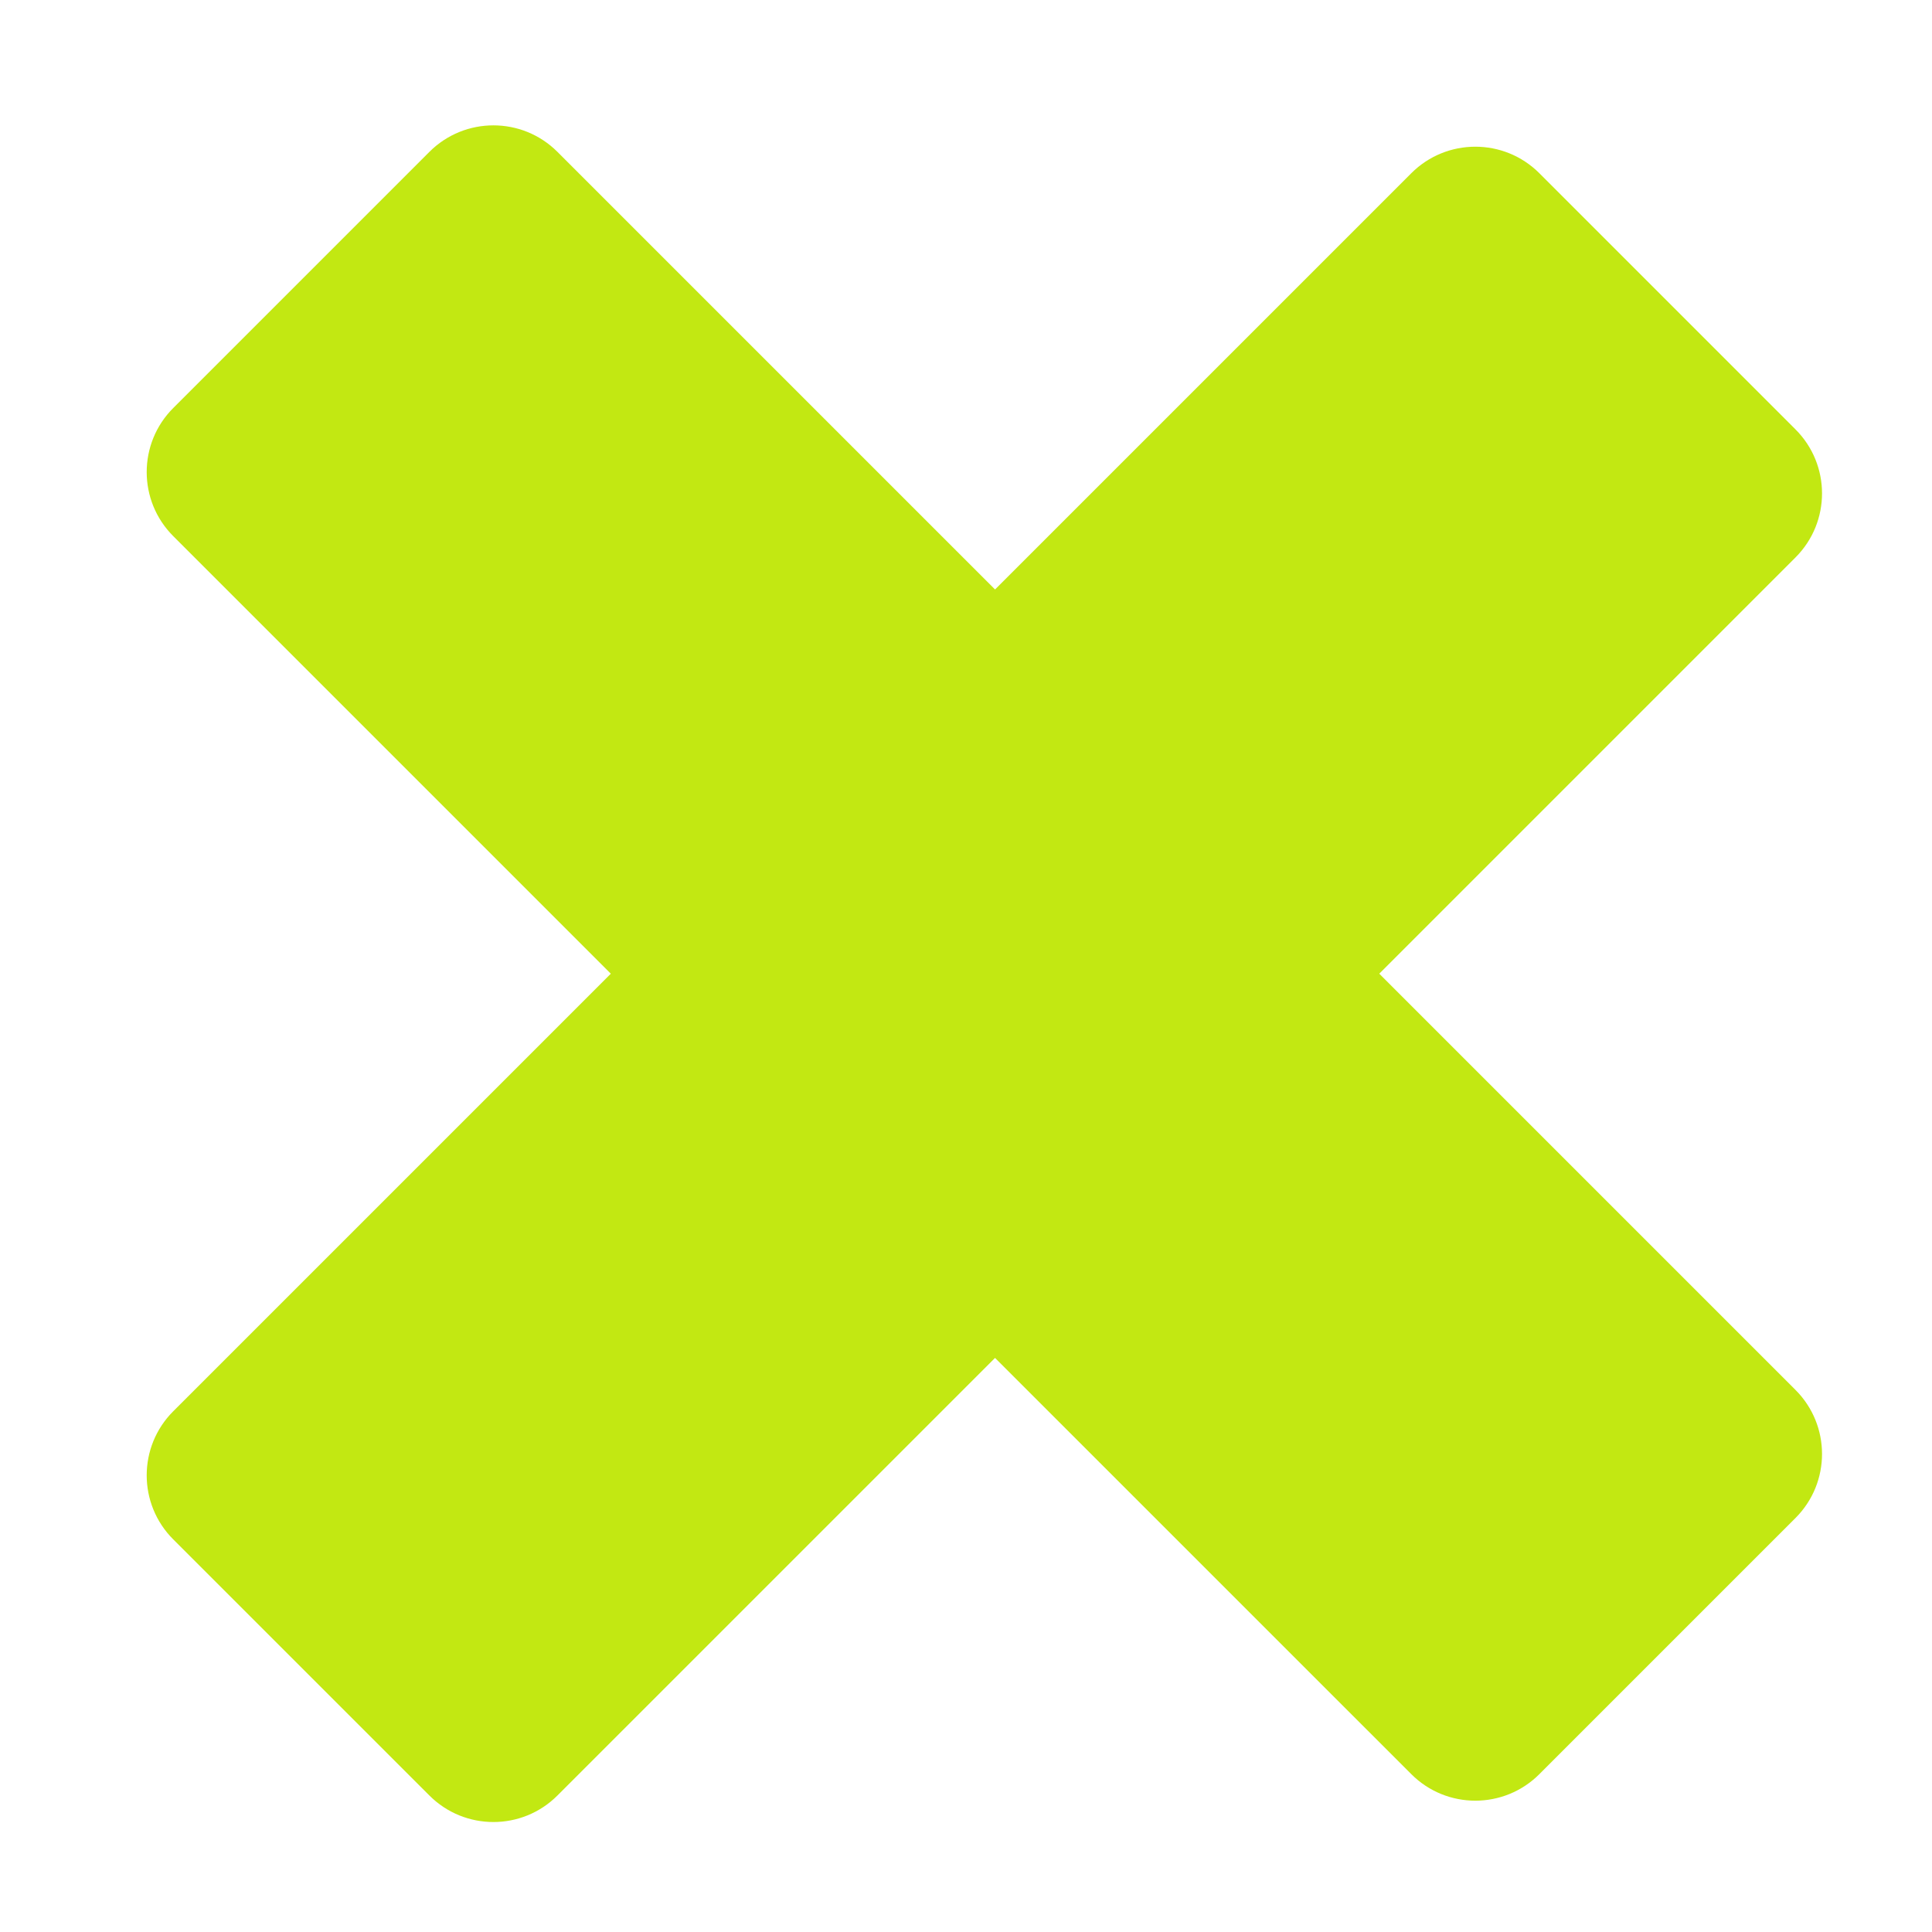 <svg width="64" height="64" viewBox="0 0 64 64" fill="none" xmlns="http://www.w3.org/2000/svg">
<g clip-path="url(#clip0_22_58)">
<path d="M59.478 50.286C60.65 49.114 60.65 47.215 59.478 46.043L45.69 32.255L59.478 18.466C60.65 17.295 60.65 15.395 59.478 14.224L50.993 5.738C49.822 4.567 47.922 4.567 46.751 5.738L32.962 19.527L18.466 5.031C17.295 3.86 15.395 3.86 14.224 5.031L5.738 13.517C4.567 14.688 4.567 16.588 5.738 17.759L20.234 32.255L5.738 46.751C4.567 47.922 4.567 49.822 5.738 50.993L14.224 59.478C15.395 60.65 17.295 60.65 18.466 59.478L32.962 44.983L46.751 58.771C47.922 59.943 49.822 59.943 50.993 58.771L59.478 50.286Z" fill="#C2E812"/>
</g>
<defs>
<clipPath id="clip0_22_58">
<rect width="64" height="64" fill="white"/>
</clipPath>
</defs>
</svg>
